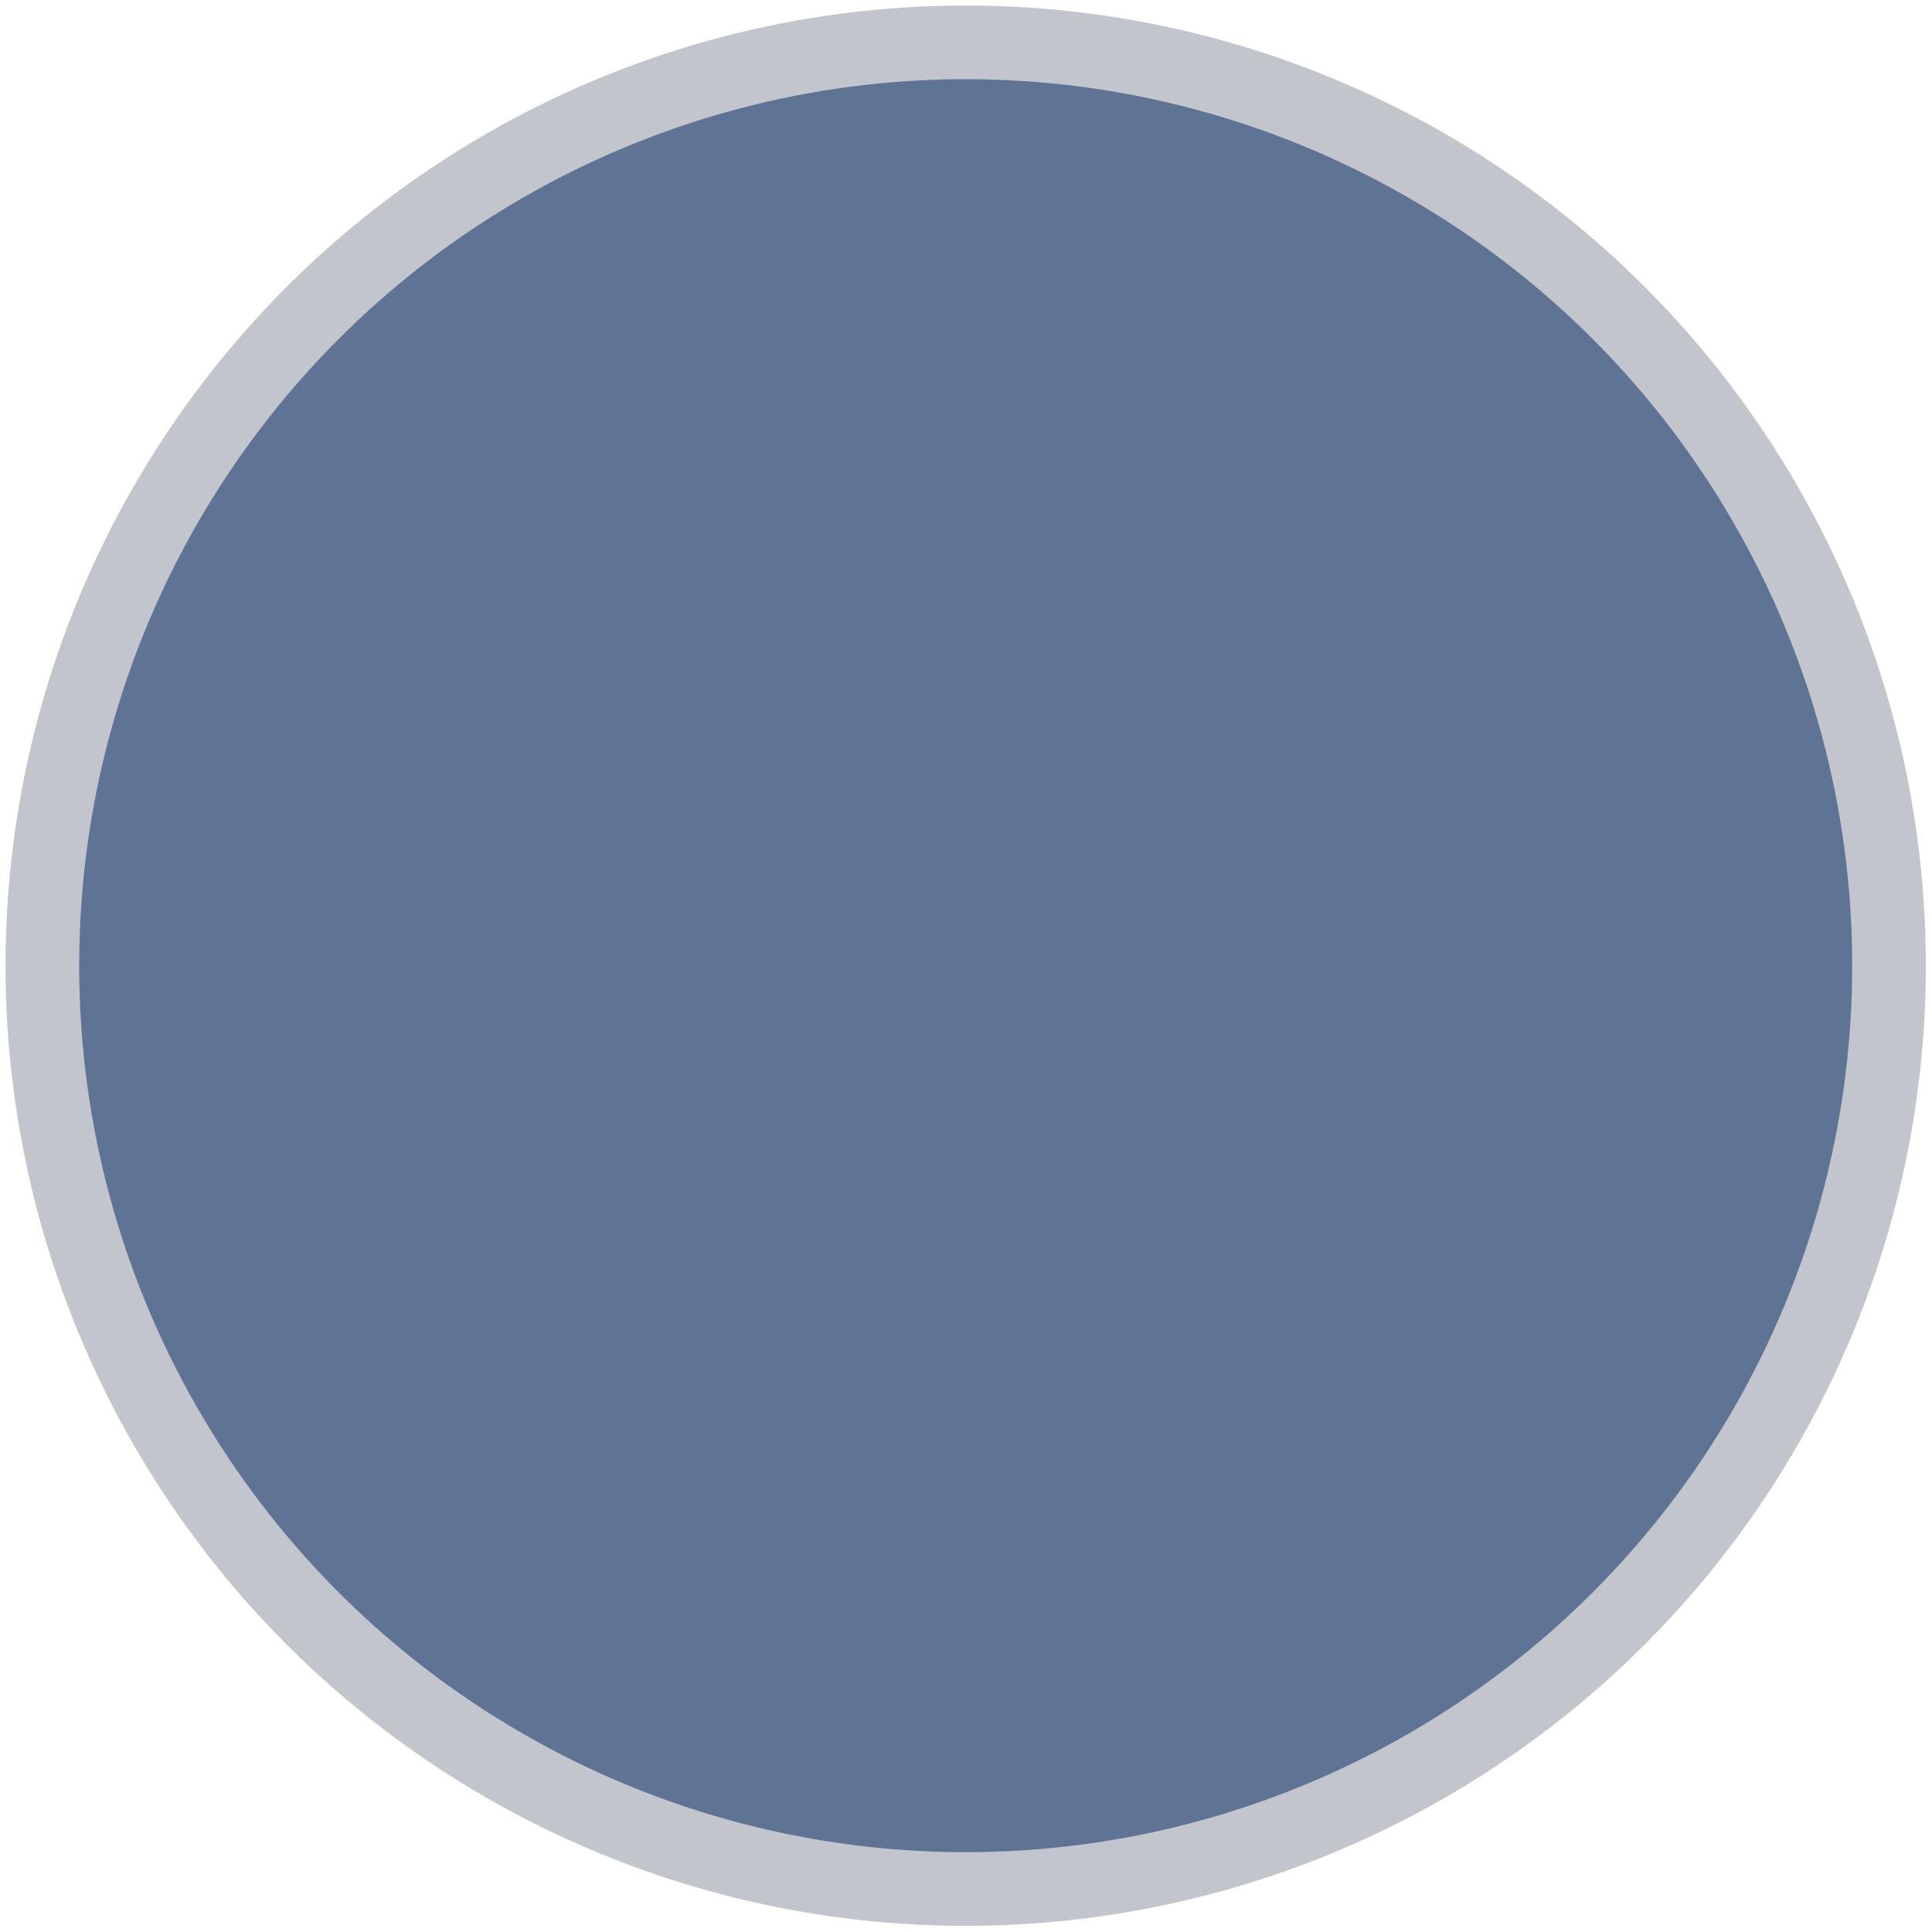 <?xml version="1.0" encoding="utf-8"?>
<svg xmlns="http://www.w3.org/2000/svg" x="0px" y="0px" viewBox="0 0 314.7 314.7">
	<style type="text/css">
		.st0 {
			fill: #5f7495;
			stroke: #c2c5cc;
			stroke-width: 12;
			stroke-miterlimit: 10;
		}
	</style>

	<circle class="st0" cx="157.3" cy="157.3" r="150.4"/>
</svg>